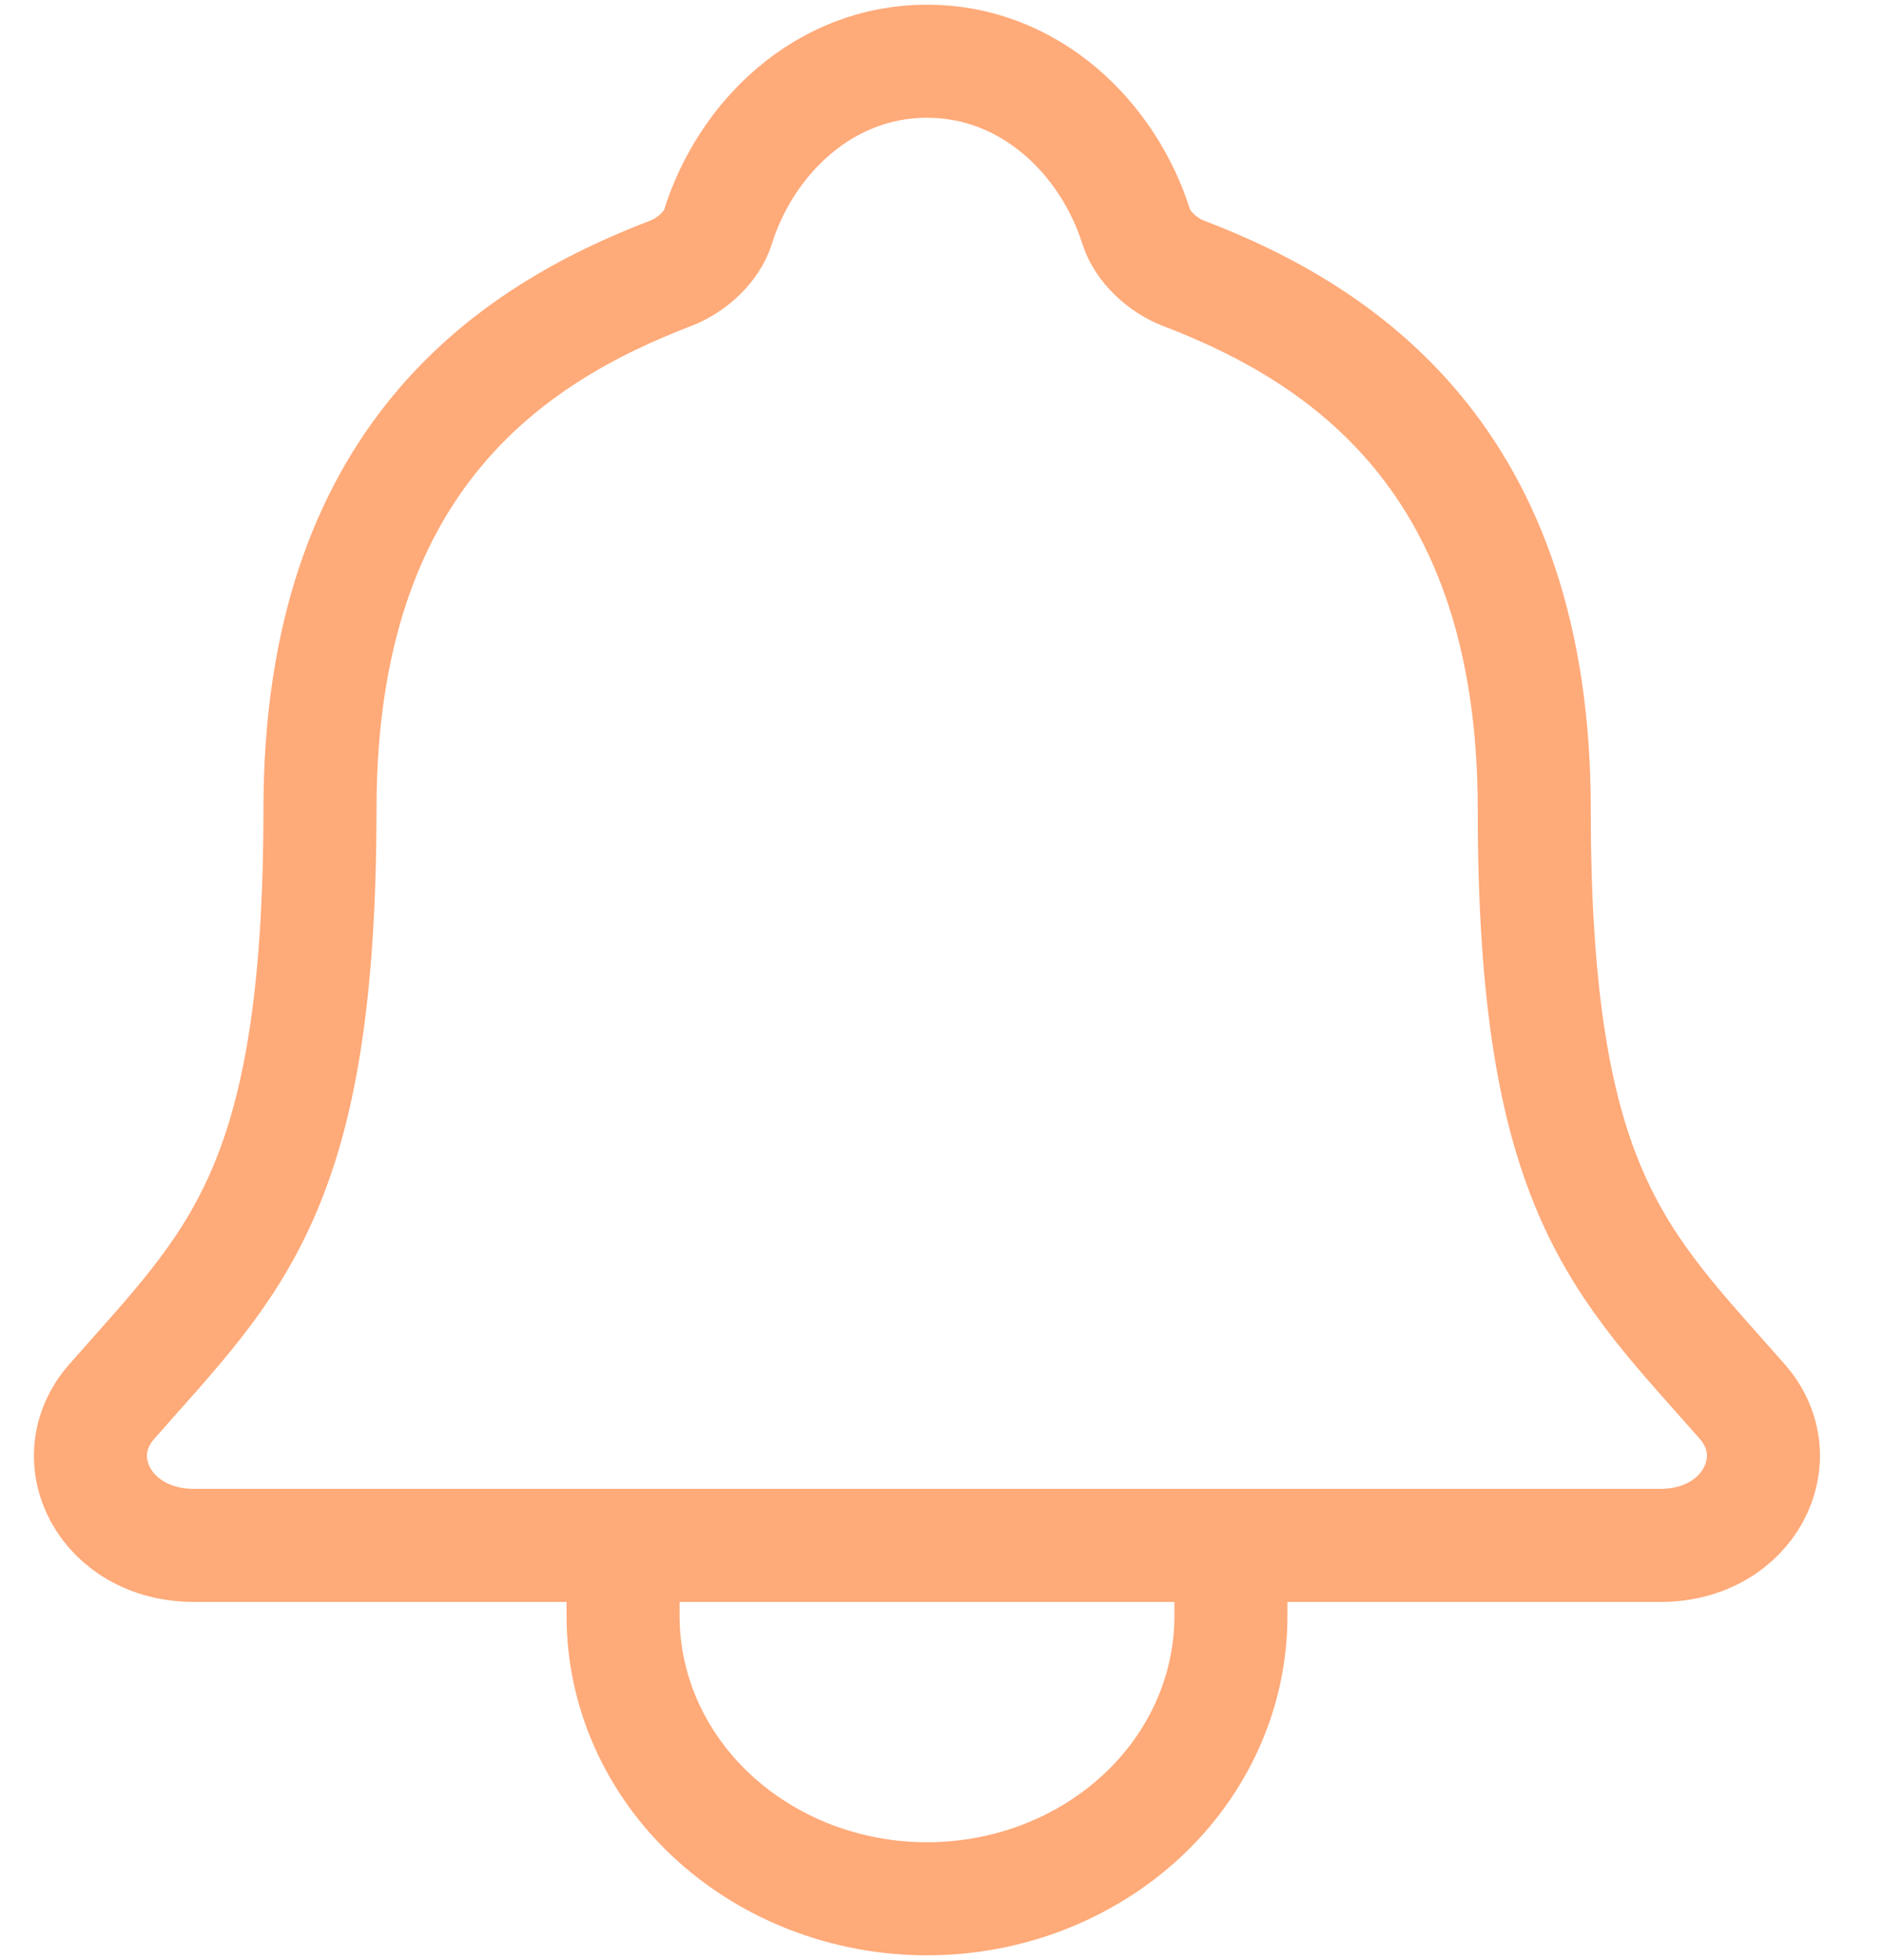 <svg width="25" height="26" viewBox="0 0 25 26" fill="none" xmlns="http://www.w3.org/2000/svg">
<path d="M16.334 20.5V21.438C16.334 22.432 15.909 23.386 15.153 24.089C14.396 24.792 13.371 25.188 12.301 25.188C11.231 25.188 10.206 24.792 9.449 24.089C8.693 23.386 8.268 22.432 8.268 21.438V20.5M23.119 18.592C21.501 16.75 20.359 15.812 20.359 10.735C20.359 6.086 17.805 4.429 15.704 3.625C15.425 3.518 15.162 3.273 15.077 3.007C14.708 1.84 13.675 0.812 12.301 0.812C10.927 0.812 9.893 1.841 9.528 3.008C9.443 3.278 9.18 3.518 8.901 3.625C6.797 4.431 4.246 6.081 4.246 10.735C4.243 15.812 3.101 16.75 1.483 18.592C0.812 19.355 1.399 20.5 2.572 20.5H22.036C23.203 20.5 23.786 19.351 23.119 18.592Z" stroke="#FFAA79" stroke-width="1.5" stroke-linecap="round" stroke-linejoin="round"/>
</svg>
